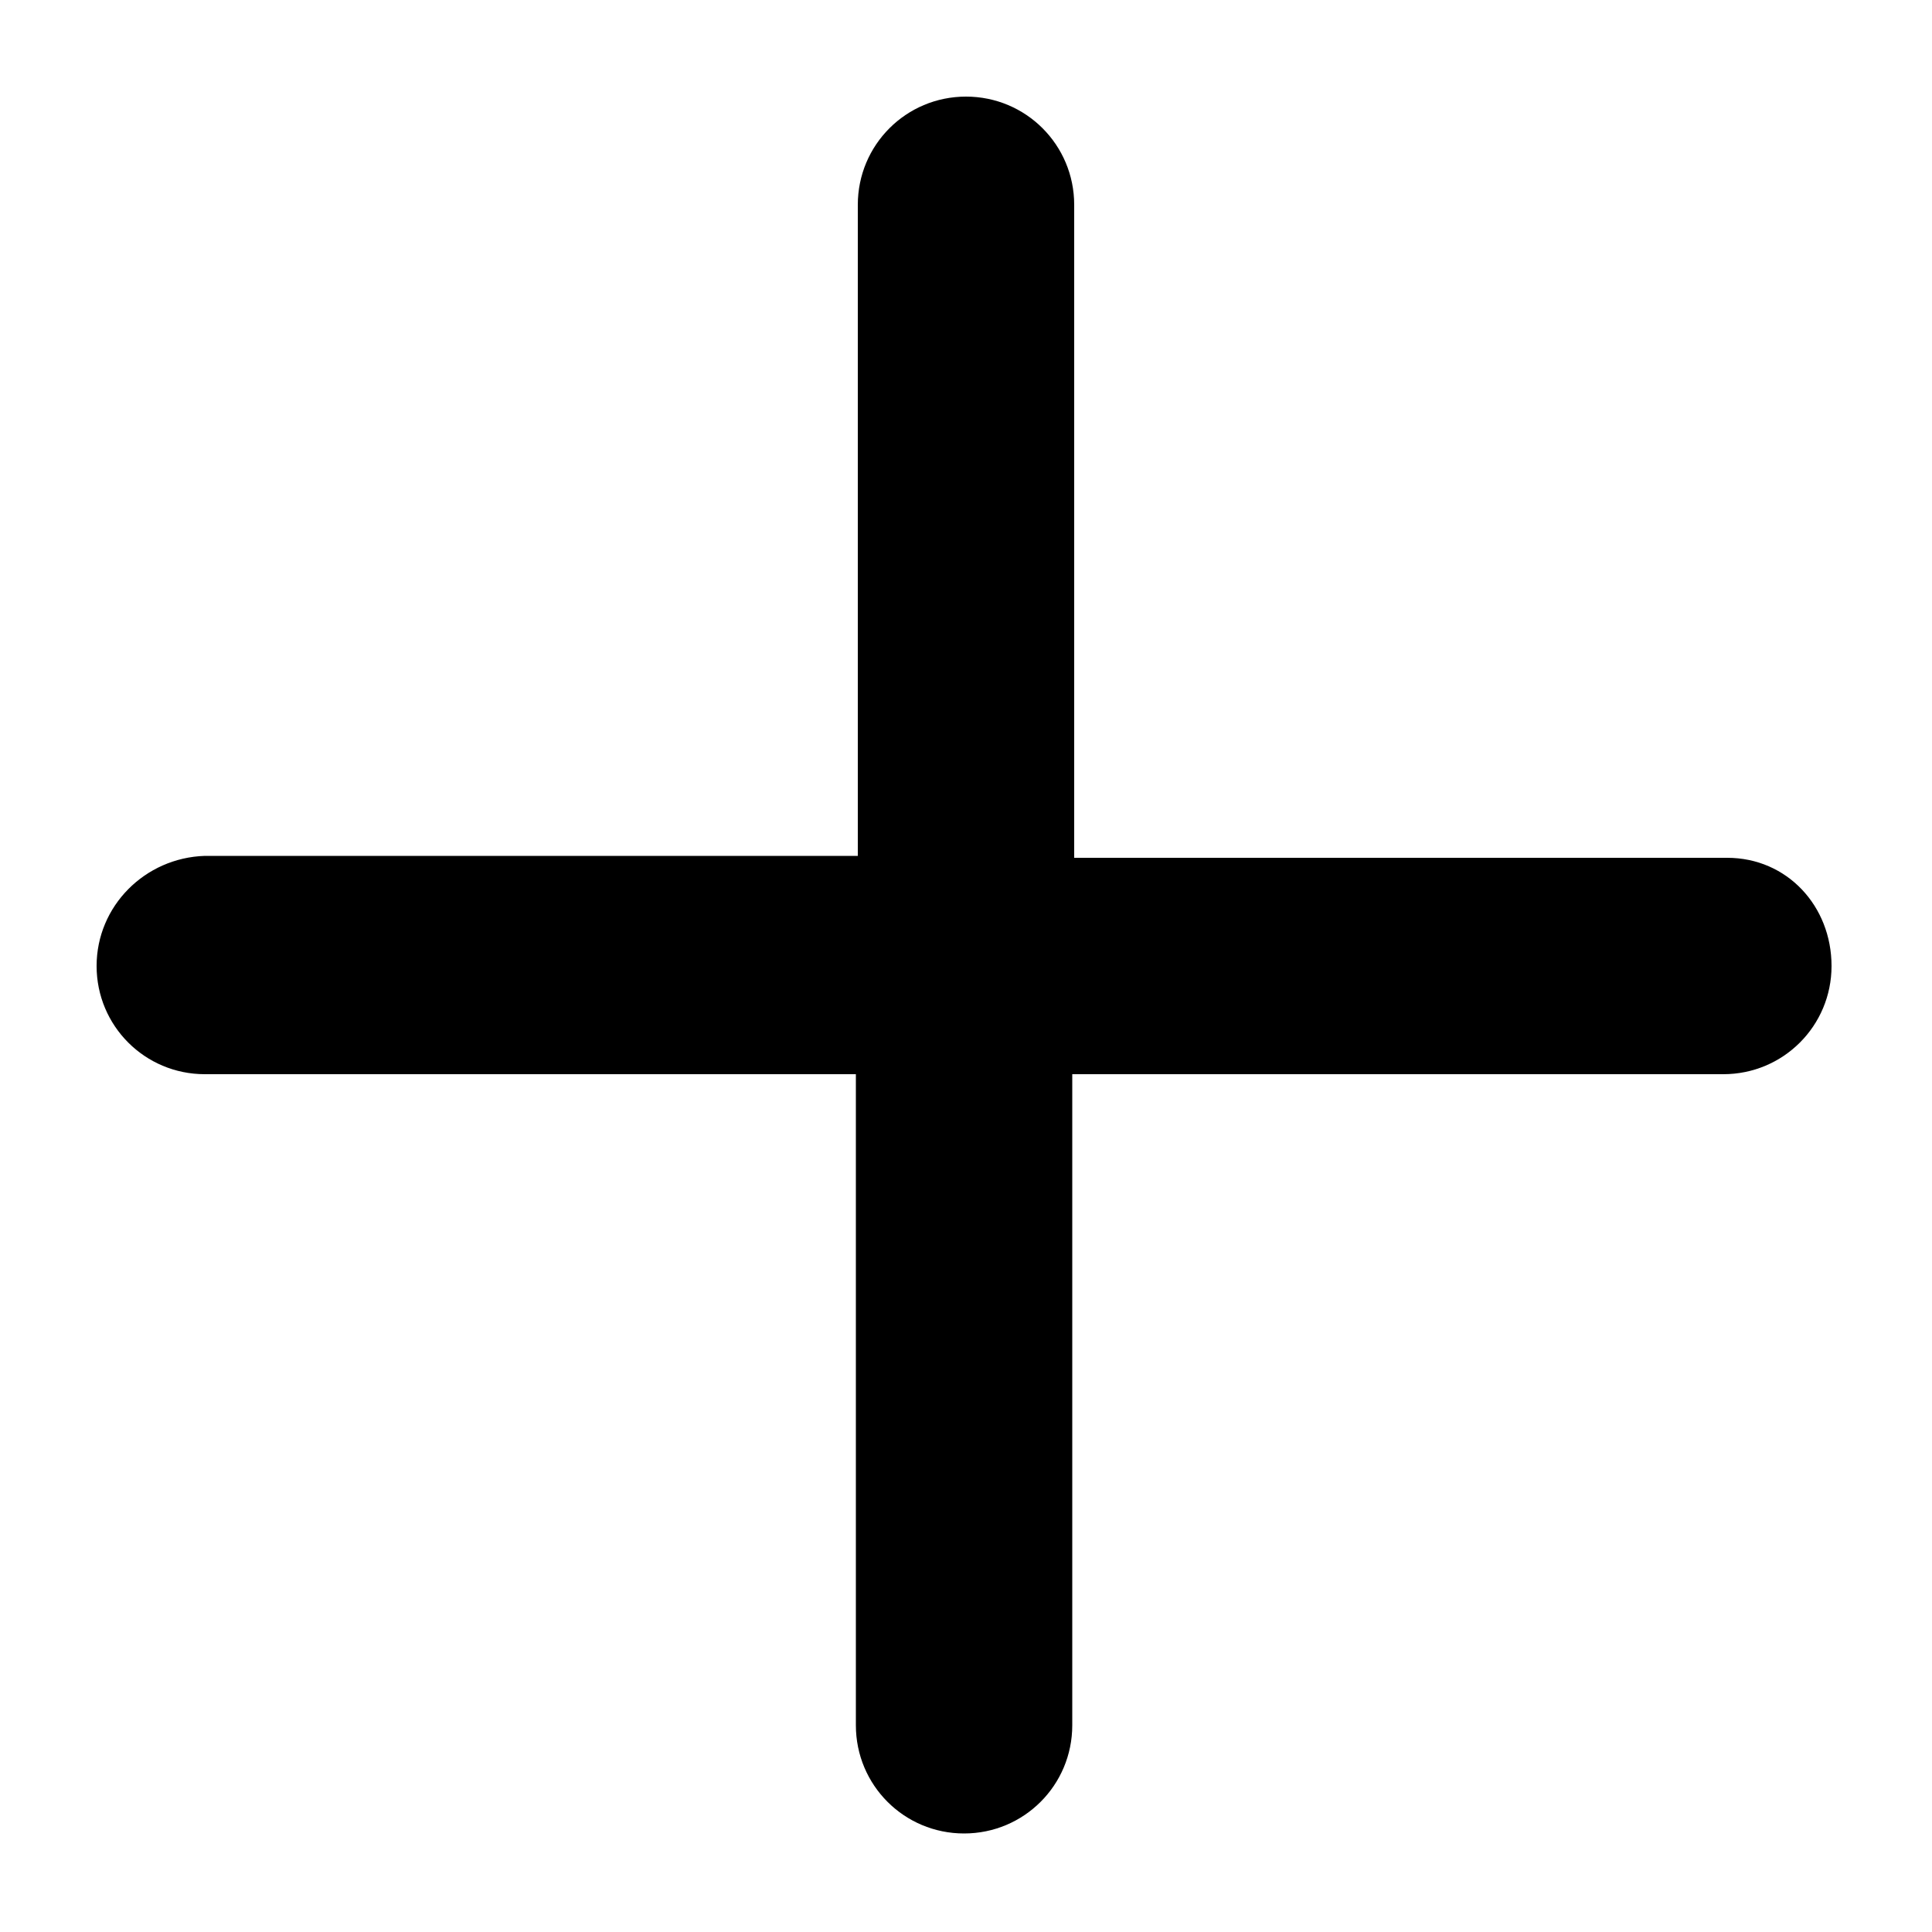 <?xml version="1.0" encoding="utf-8"?>
<!-- Generator: Adobe Illustrator 25.0.0, SVG Export Plug-In . SVG Version: 6.00 Build 0)  -->
<svg version="1.1" id="Layer_1" xmlns="http://www.w3.org/2000/svg" xmlns:xlink="http://www.w3.org/1999/xlink" x="0px" y="0px"
	 viewBox="0 0 100 100" style="enable-background:new 0 0 100 100;" xml:space="preserve">
<path d="M89.4,44.4H55.6V10.6C55.6,7.5,53.1,5,50,5s-5.6,2.5-5.6,5.6v33.7H10.6C7.5,44.4,5,46.9,5,50s2.5,5.6,5.6,5.6h33.7v33.7
	c0,3.1,2.5,5.6,5.6,5.6s5.6-2.5,5.6-5.6V55.6h33.7c3.1,0,5.6-2.5,5.6-5.6S92.5,44.4,89.4,44.4z"/>
</svg>
